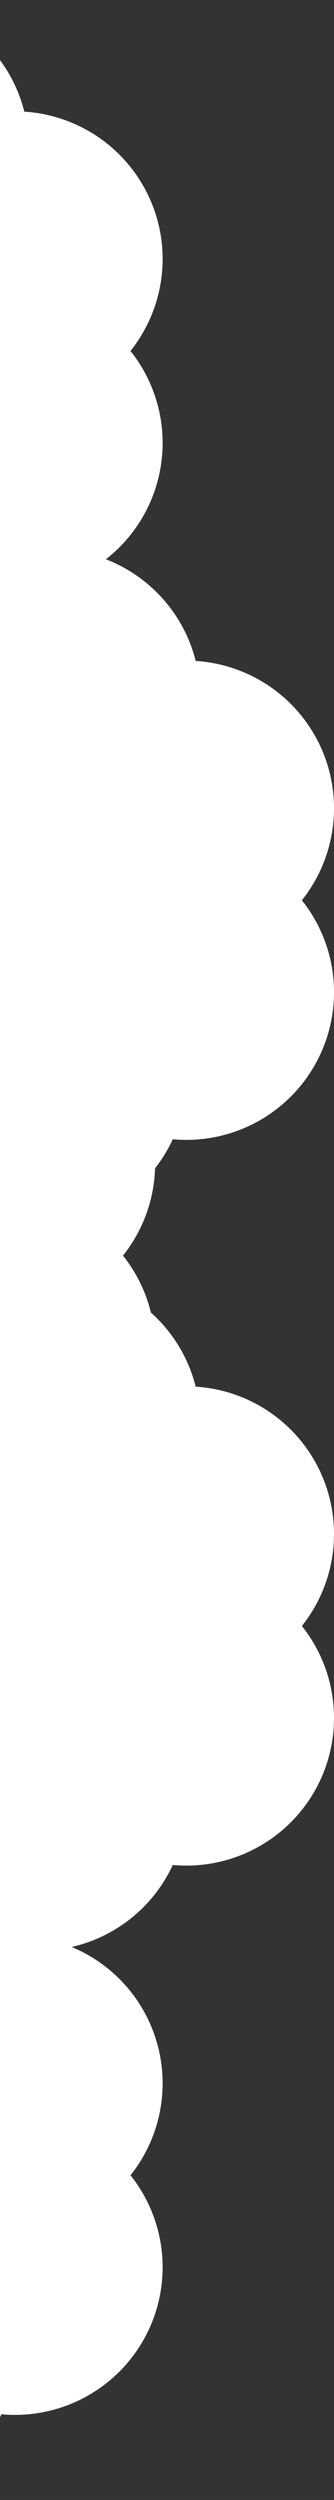 <svg xmlns="http://www.w3.org/2000/svg" width="267" height="1998" fill="none" viewBox="0 0 267 1998">
  <rect x="0" y="0" width="267" height="1998" fill="#333333" stroke="none"/>
  <circle cx="-95" cy="118" r="118" fill="#fff" transform="rotate(90 -95 118)"/>
  <circle cx="12" cy="207" r="118" fill="#fff" transform="rotate(90 12 207)"/>
  <circle cx="12" cy="354" r="118" fill="#fff" transform="rotate(90 12 354)"/>
  <circle cx="-106" cy="422" r="118" fill="#fff" transform="rotate(90 -106 422)"/>
  <circle cx="-95" cy="1576" r="118" fill="#fff" transform="rotate(90 -95 1576)"/>
  <circle cx="12" cy="1665" r="118" fill="#fff" transform="rotate(90 12 1665)"/>
  <circle cx="12" cy="1812" r="118" fill="#fff" transform="rotate(90 12 1812)"/>
  <circle cx="-106" cy="1880" r="118" fill="#fff" transform="rotate(90 -106 1880)"/>
  <circle cx="42" cy="1137" r="118" fill="#fff" transform="rotate(90 42 1137)"/>
  <circle cx="149" cy="1226" r="118" fill="#fff" transform="rotate(90 149 1226)"/>
  <circle cx="149" cy="1373" r="118" fill="#fff" transform="rotate(90 149 1373)"/>
  <circle cx="31" cy="1441" r="118" fill="#fff" transform="rotate(90 31 1441)"/>
  <circle cx="6" cy="1290" r="118" fill="#fff" transform="rotate(90 6 1290)"/>
  <circle cx="42" cy="557" r="118" fill="#fff" transform="rotate(90 42 557)"/>
  <circle cx="149" cy="646" r="118" fill="#fff" transform="rotate(90 149 646)"/>
  <circle cx="149" cy="793" r="118" fill="#fff" transform="rotate(90 149 793)"/>
  <circle cx="31" cy="861" r="118" fill="#fff" transform="rotate(90 31 861)"/>
  <circle cx="6" cy="710" r="118" fill="#fff" transform="rotate(90 6 710)"/>
  <circle cx="-101" cy="841" r="118" fill="#fff" transform="rotate(90 -101 841)"/>
  <circle cx="6" cy="930" r="118" fill="#fff" transform="rotate(90 6 930)"/>
  <circle cx="6" cy="1077" r="118" fill="#fff" transform="rotate(90 6 1077)"/>
  <circle cx="-112" cy="1145" r="118" fill="#fff" transform="rotate(90 -112 1145)"/>
</svg>
